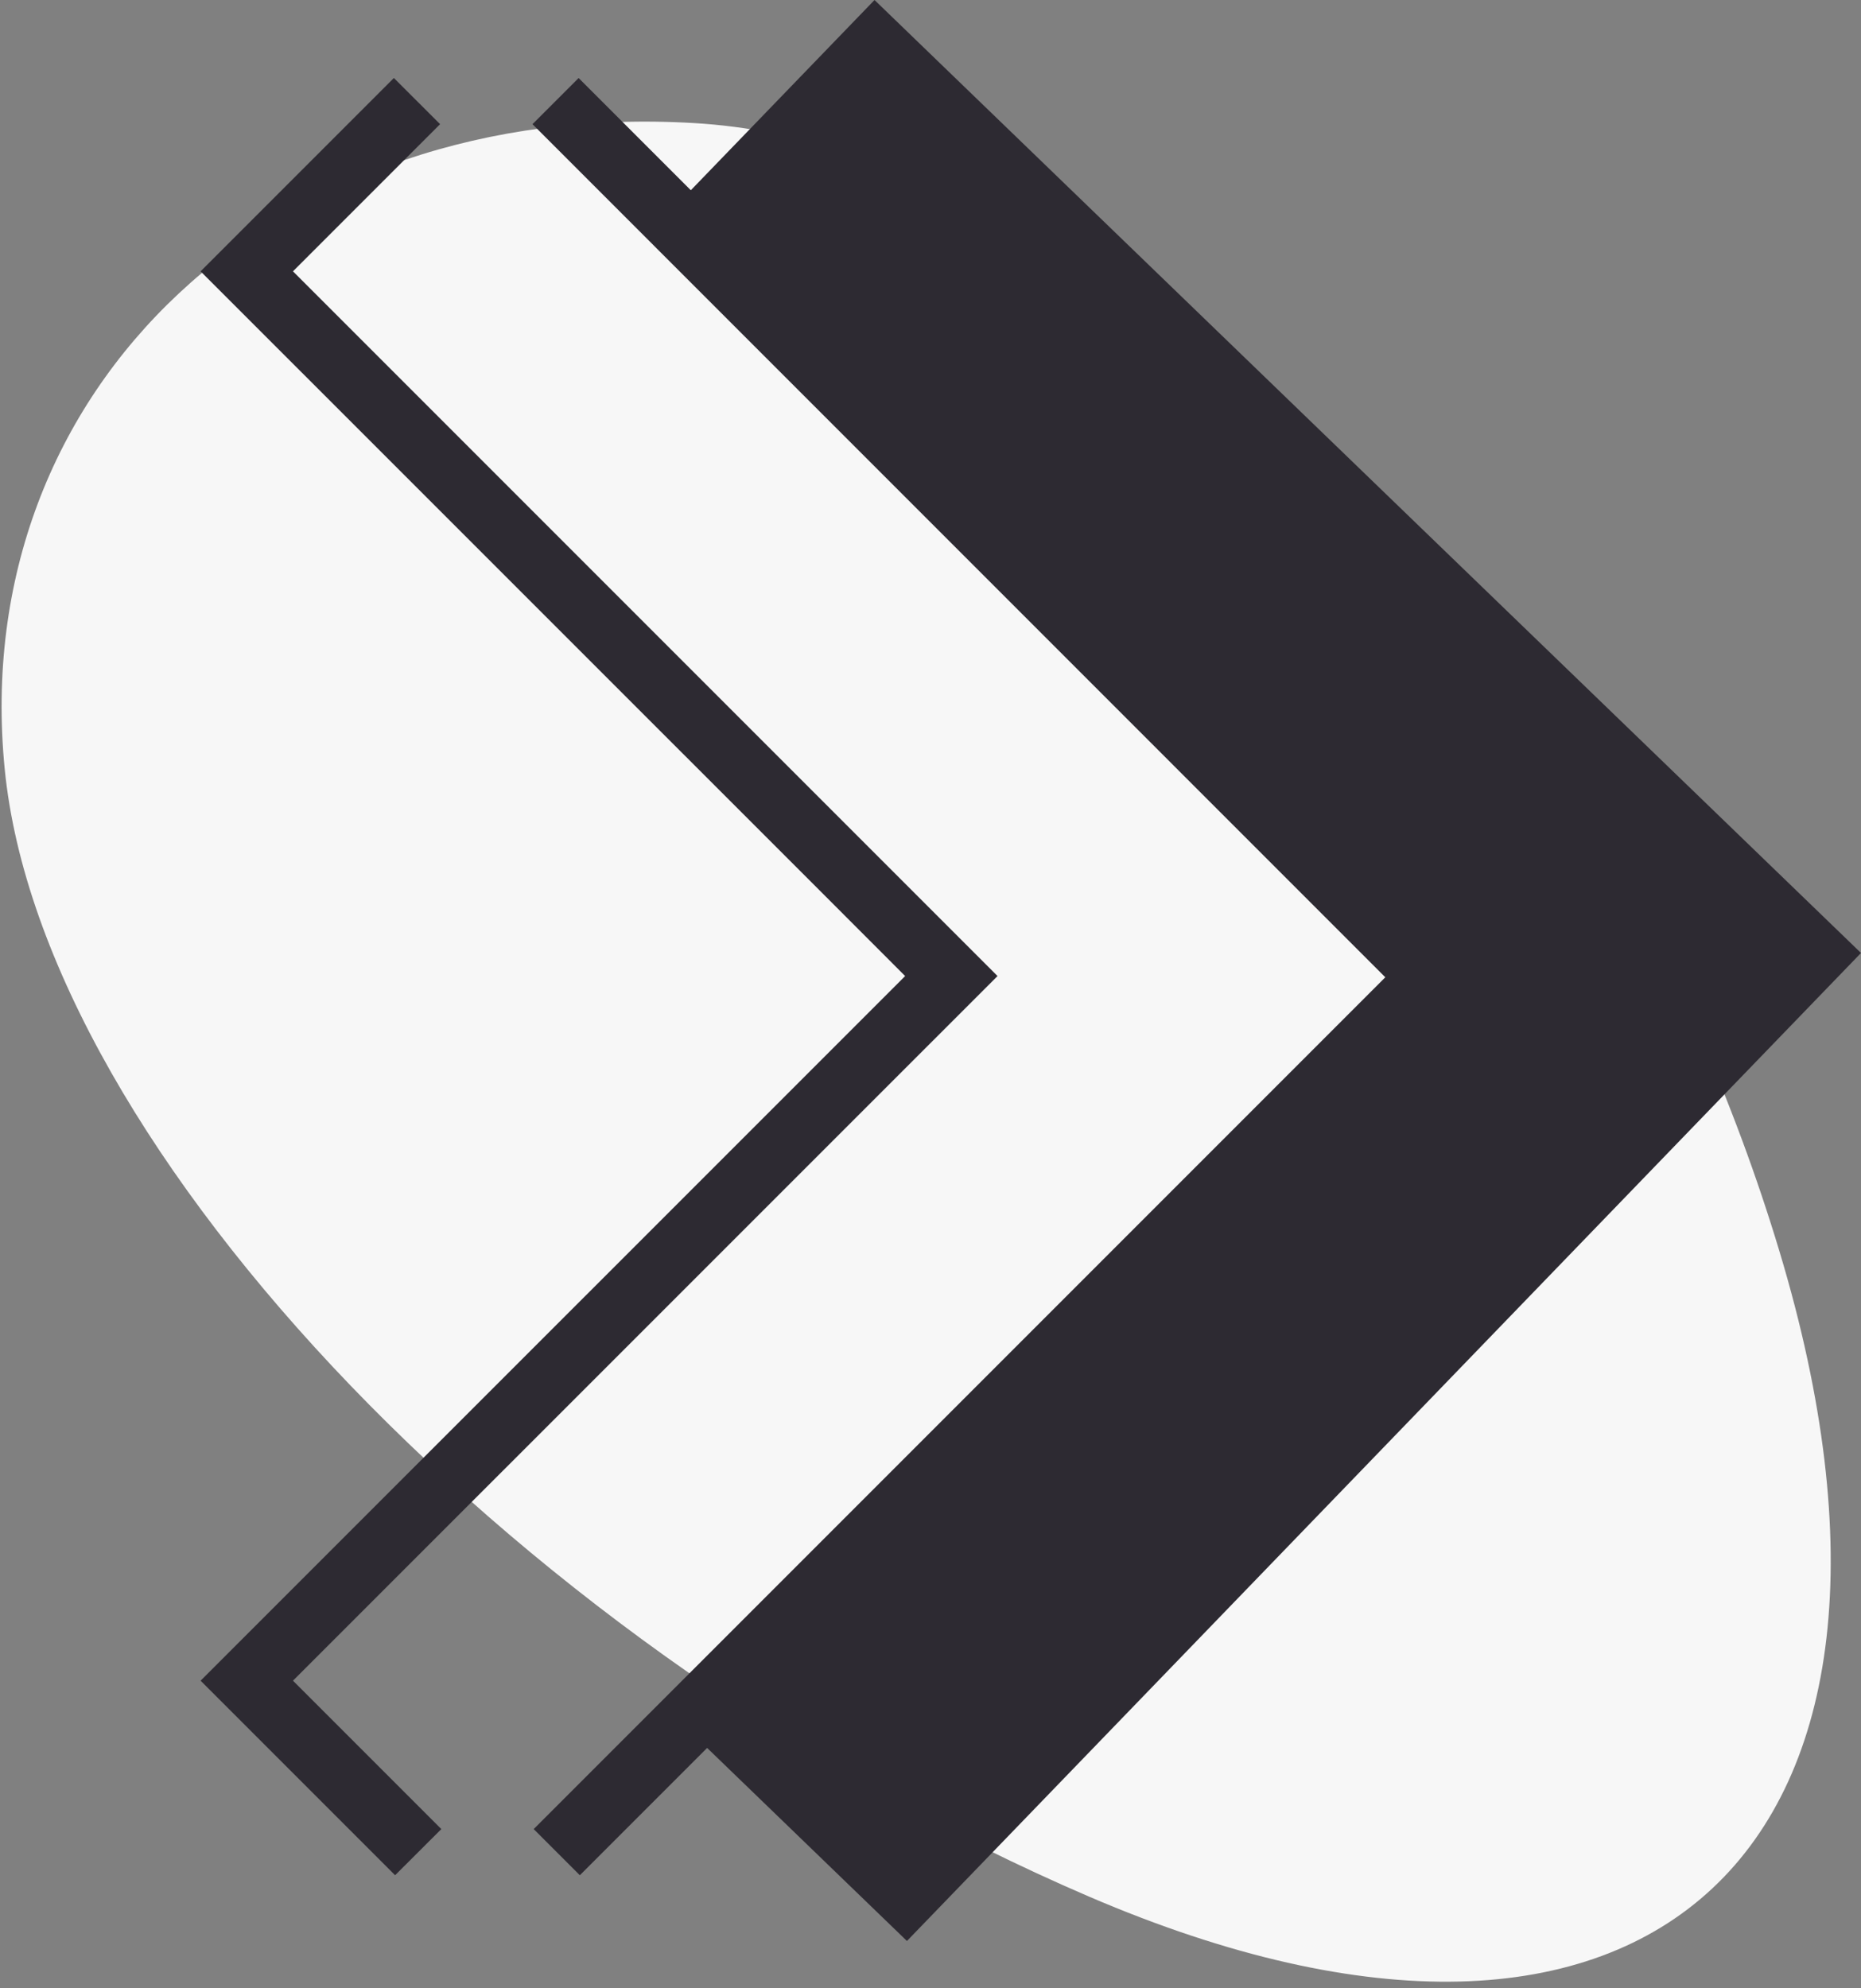 <svg xmlns="http://www.w3.org/2000/svg" viewBox="0 0 229.06 244.64" xmlns:v="https://vecta.io/nano"><rect x="0" y="0" width="229.06" height="244.64" fill="#808080" stroke="none"/><path d="M219,153.91c22.2,73.57-15.83,109.16-84.93,79.49S5.22,141.61.58,94.64,34,12.08,85.51,15.15,196.83,80.34,219,153.91Z" fill="#f7f7f7"/><g fill="#2d2a32"><path d="M36.06 206.82l86.72-86.71-86.72-86.72 18.11-18.11-5.69-5.68-23.79 23.79 77 76.99 9.72 9.73-86.72 86.71 23.94 23.94 5.69-5.68-18.26-18.26zM71.22 9.6l-5.68 5.68 104.97 104.98L65.69 225.08l5.68 5.68 110.51-110.5L71.22 9.6z"/><path d="M111.63,238.85,85.49,213.6l92-95.27-95.28-92L107.64,0,229.06,117.27Z"/></g></svg>